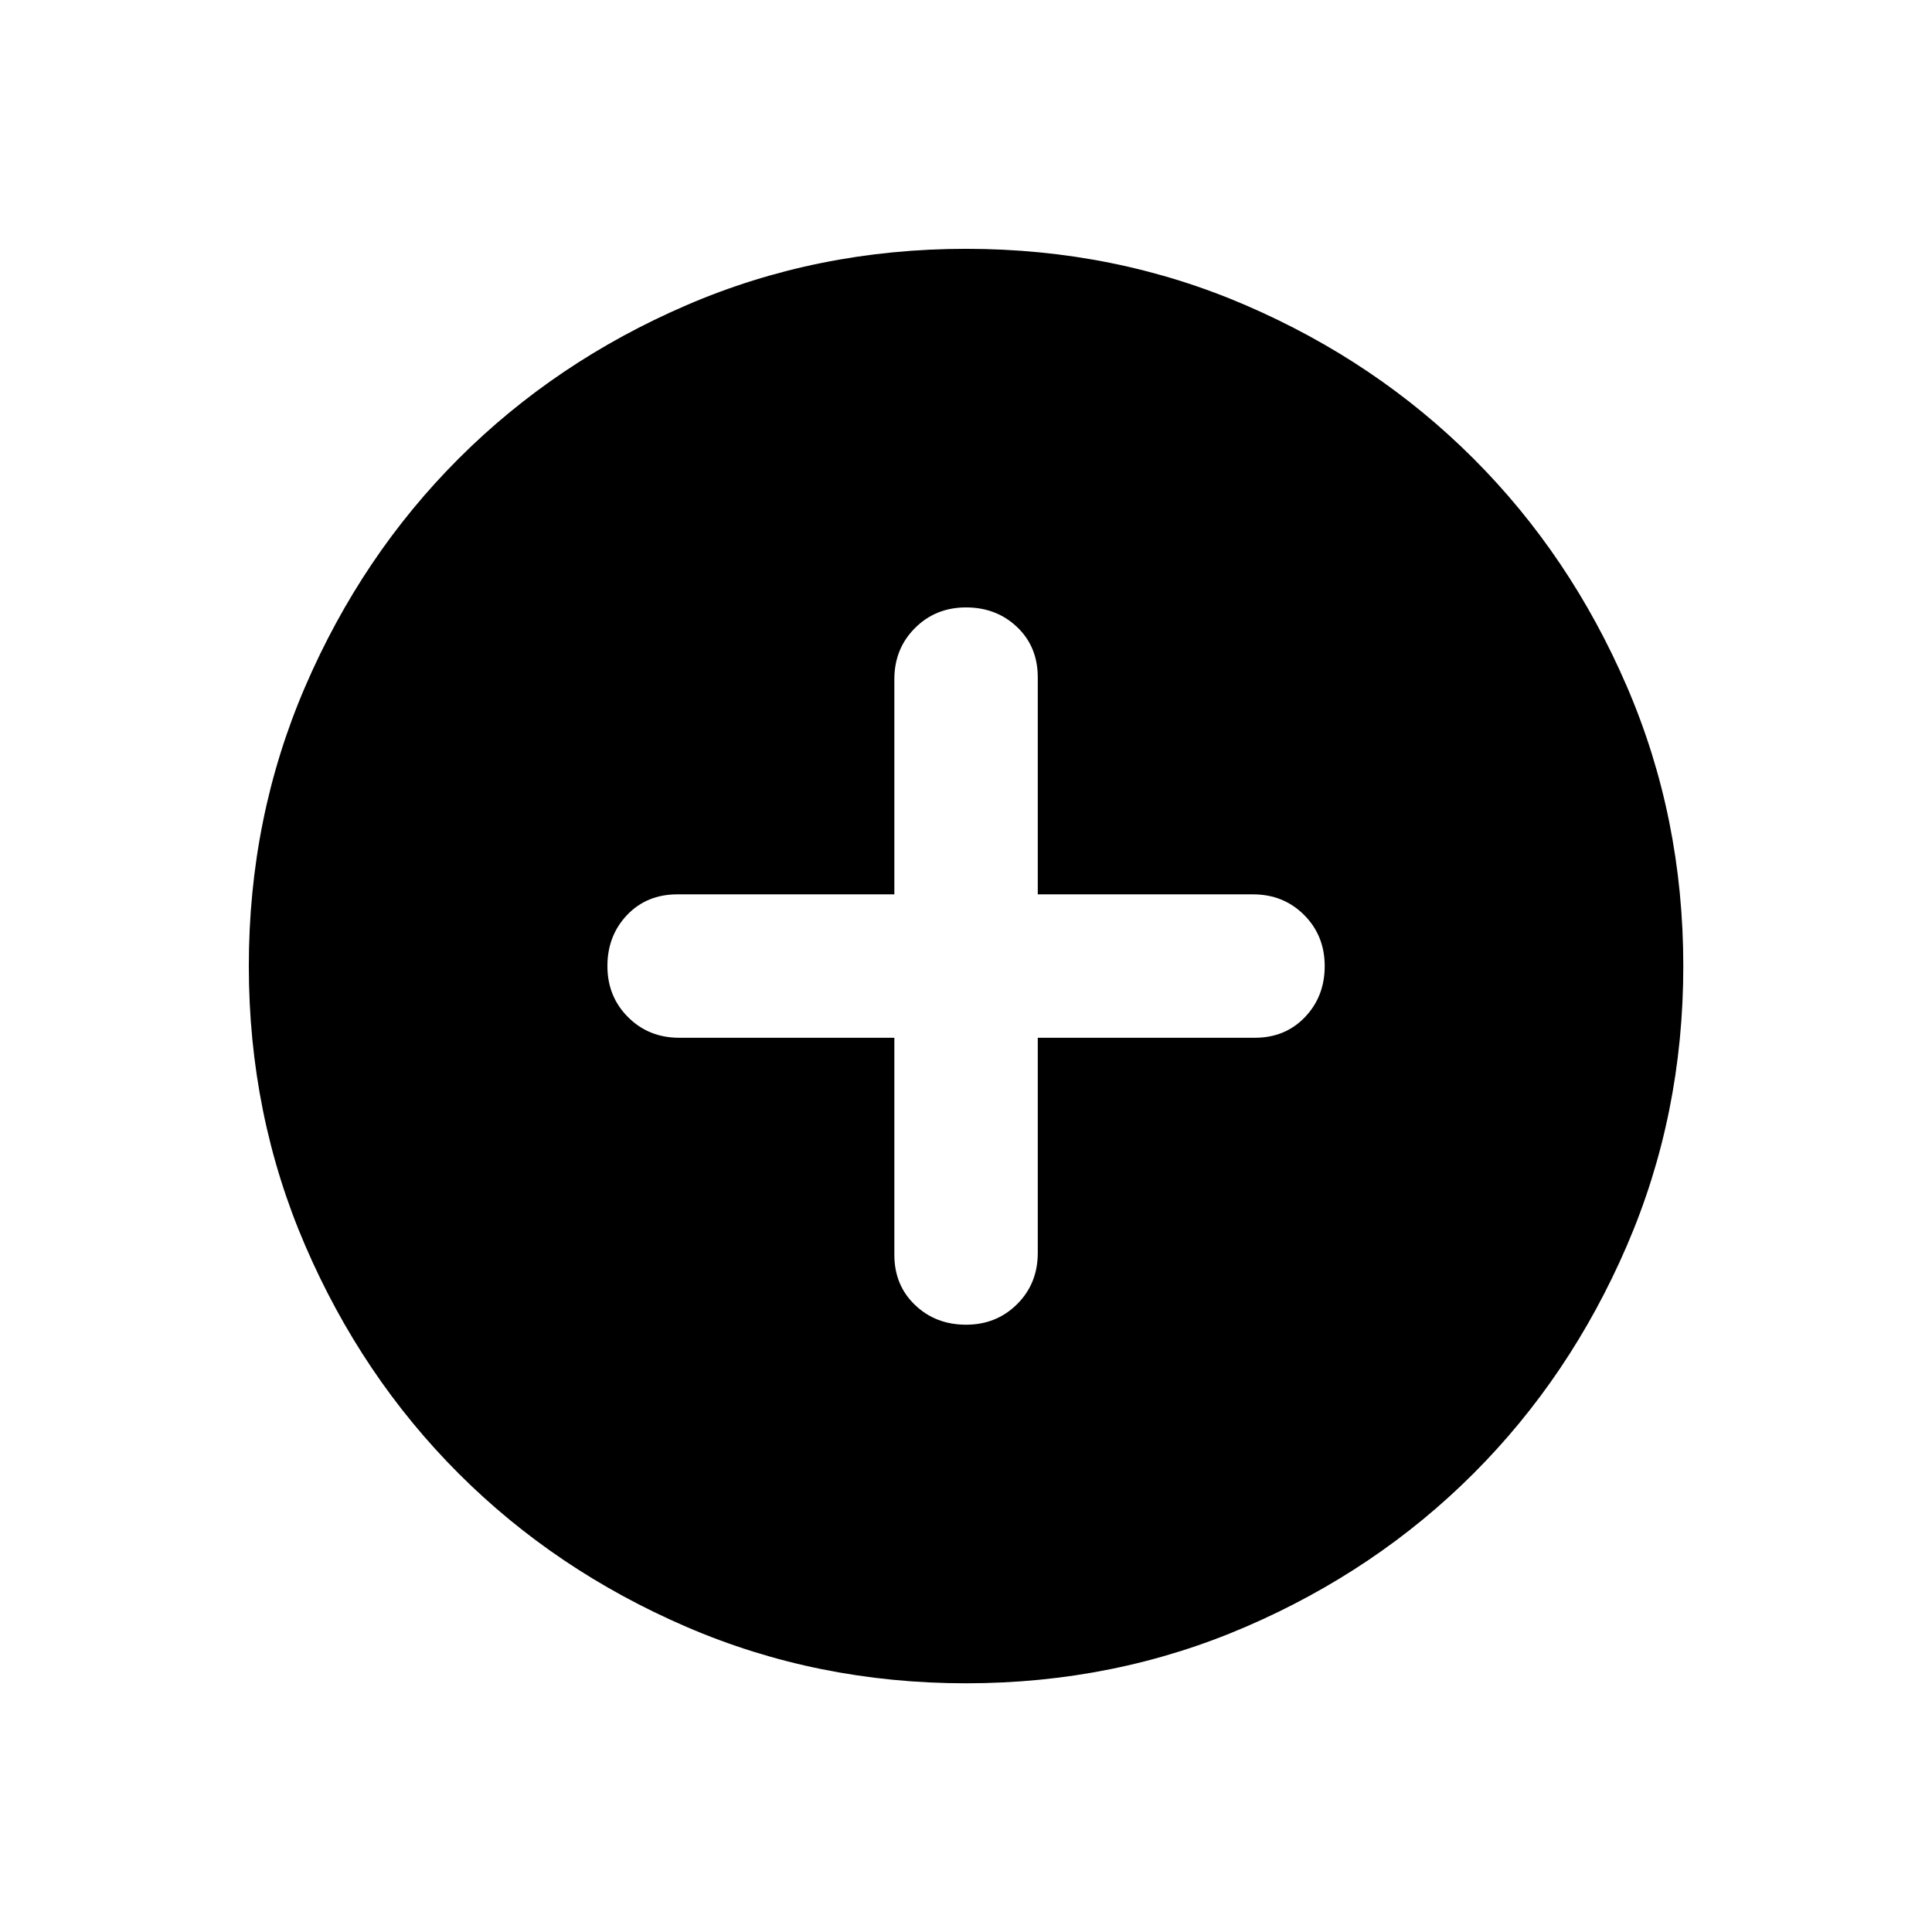 <?xml version="1.0" encoding="UTF-8" standalone="no"?>
<!DOCTYPE svg PUBLIC "-//W3C//DTD SVG 1.1//EN" "http://www.w3.org/Graphics/SVG/1.1/DTD/svg11.dtd">
<svg width="100%" height="100%" viewBox="0 0 32 32" version="1.1" xmlns="http://www.w3.org/2000/svg" xmlns:xlink="http://www.w3.org/1999/xlink" xml:space="preserve" xmlns:serif="http://www.serif.com/" style="fill-rule:evenodd;clip-rule:evenodd;stroke-linejoin:round;stroke-miterlimit:2;">
    <g transform="matrix(0.891,0,0,0.891,1.745,1.745)">
        <path d="M16,22.667C16.378,22.667 16.695,22.539 16.951,22.283C17.206,22.028 17.333,21.711 17.333,21.333L17.333,17.333L21.367,17.333C21.744,17.333 22.056,17.205 22.3,16.949C22.544,16.694 22.667,16.378 22.667,16C22.667,15.622 22.539,15.305 22.283,15.049C22.028,14.794 21.711,14.667 21.333,14.667L17.333,14.667L17.333,10.633C17.333,10.256 17.206,9.944 16.951,9.7C16.695,9.456 16.378,9.333 16,9.333C15.622,9.333 15.306,9.461 15.051,9.716C14.795,9.972 14.667,10.289 14.667,10.667L14.667,14.667L10.633,14.667C10.256,14.667 9.944,14.794 9.7,15.049C9.456,15.305 9.333,15.622 9.333,16C9.333,16.378 9.461,16.694 9.716,16.949C9.972,17.205 10.289,17.333 10.667,17.333L14.667,17.333L14.667,21.367C14.667,21.744 14.795,22.056 15.051,22.3C15.306,22.544 15.622,22.667 16,22.667ZM16,29.333C14.156,29.333 12.422,28.983 10.8,28.283C9.178,27.583 7.767,26.633 6.567,25.433C5.367,24.233 4.417,22.822 3.717,21.2C3.017,19.578 2.667,17.844 2.667,16C2.667,14.156 3.017,12.422 3.717,10.8C4.417,9.178 5.367,7.767 6.567,6.567C7.767,5.367 9.178,4.416 10.8,3.716C12.422,3.016 14.156,2.667 16,2.667C17.844,2.667 19.578,3.016 21.2,3.716C22.822,4.416 24.233,5.367 25.433,6.567C26.633,7.767 27.583,9.178 28.283,10.8C28.983,12.422 29.333,14.156 29.333,16C29.333,17.844 28.983,19.578 28.283,21.2C27.583,22.822 26.633,24.233 25.433,25.433C24.233,26.633 22.822,27.583 21.2,28.283C19.578,28.983 17.844,29.333 16,29.333Z" style="fill-rule:nonzero;"/>
    </g>
</svg>
